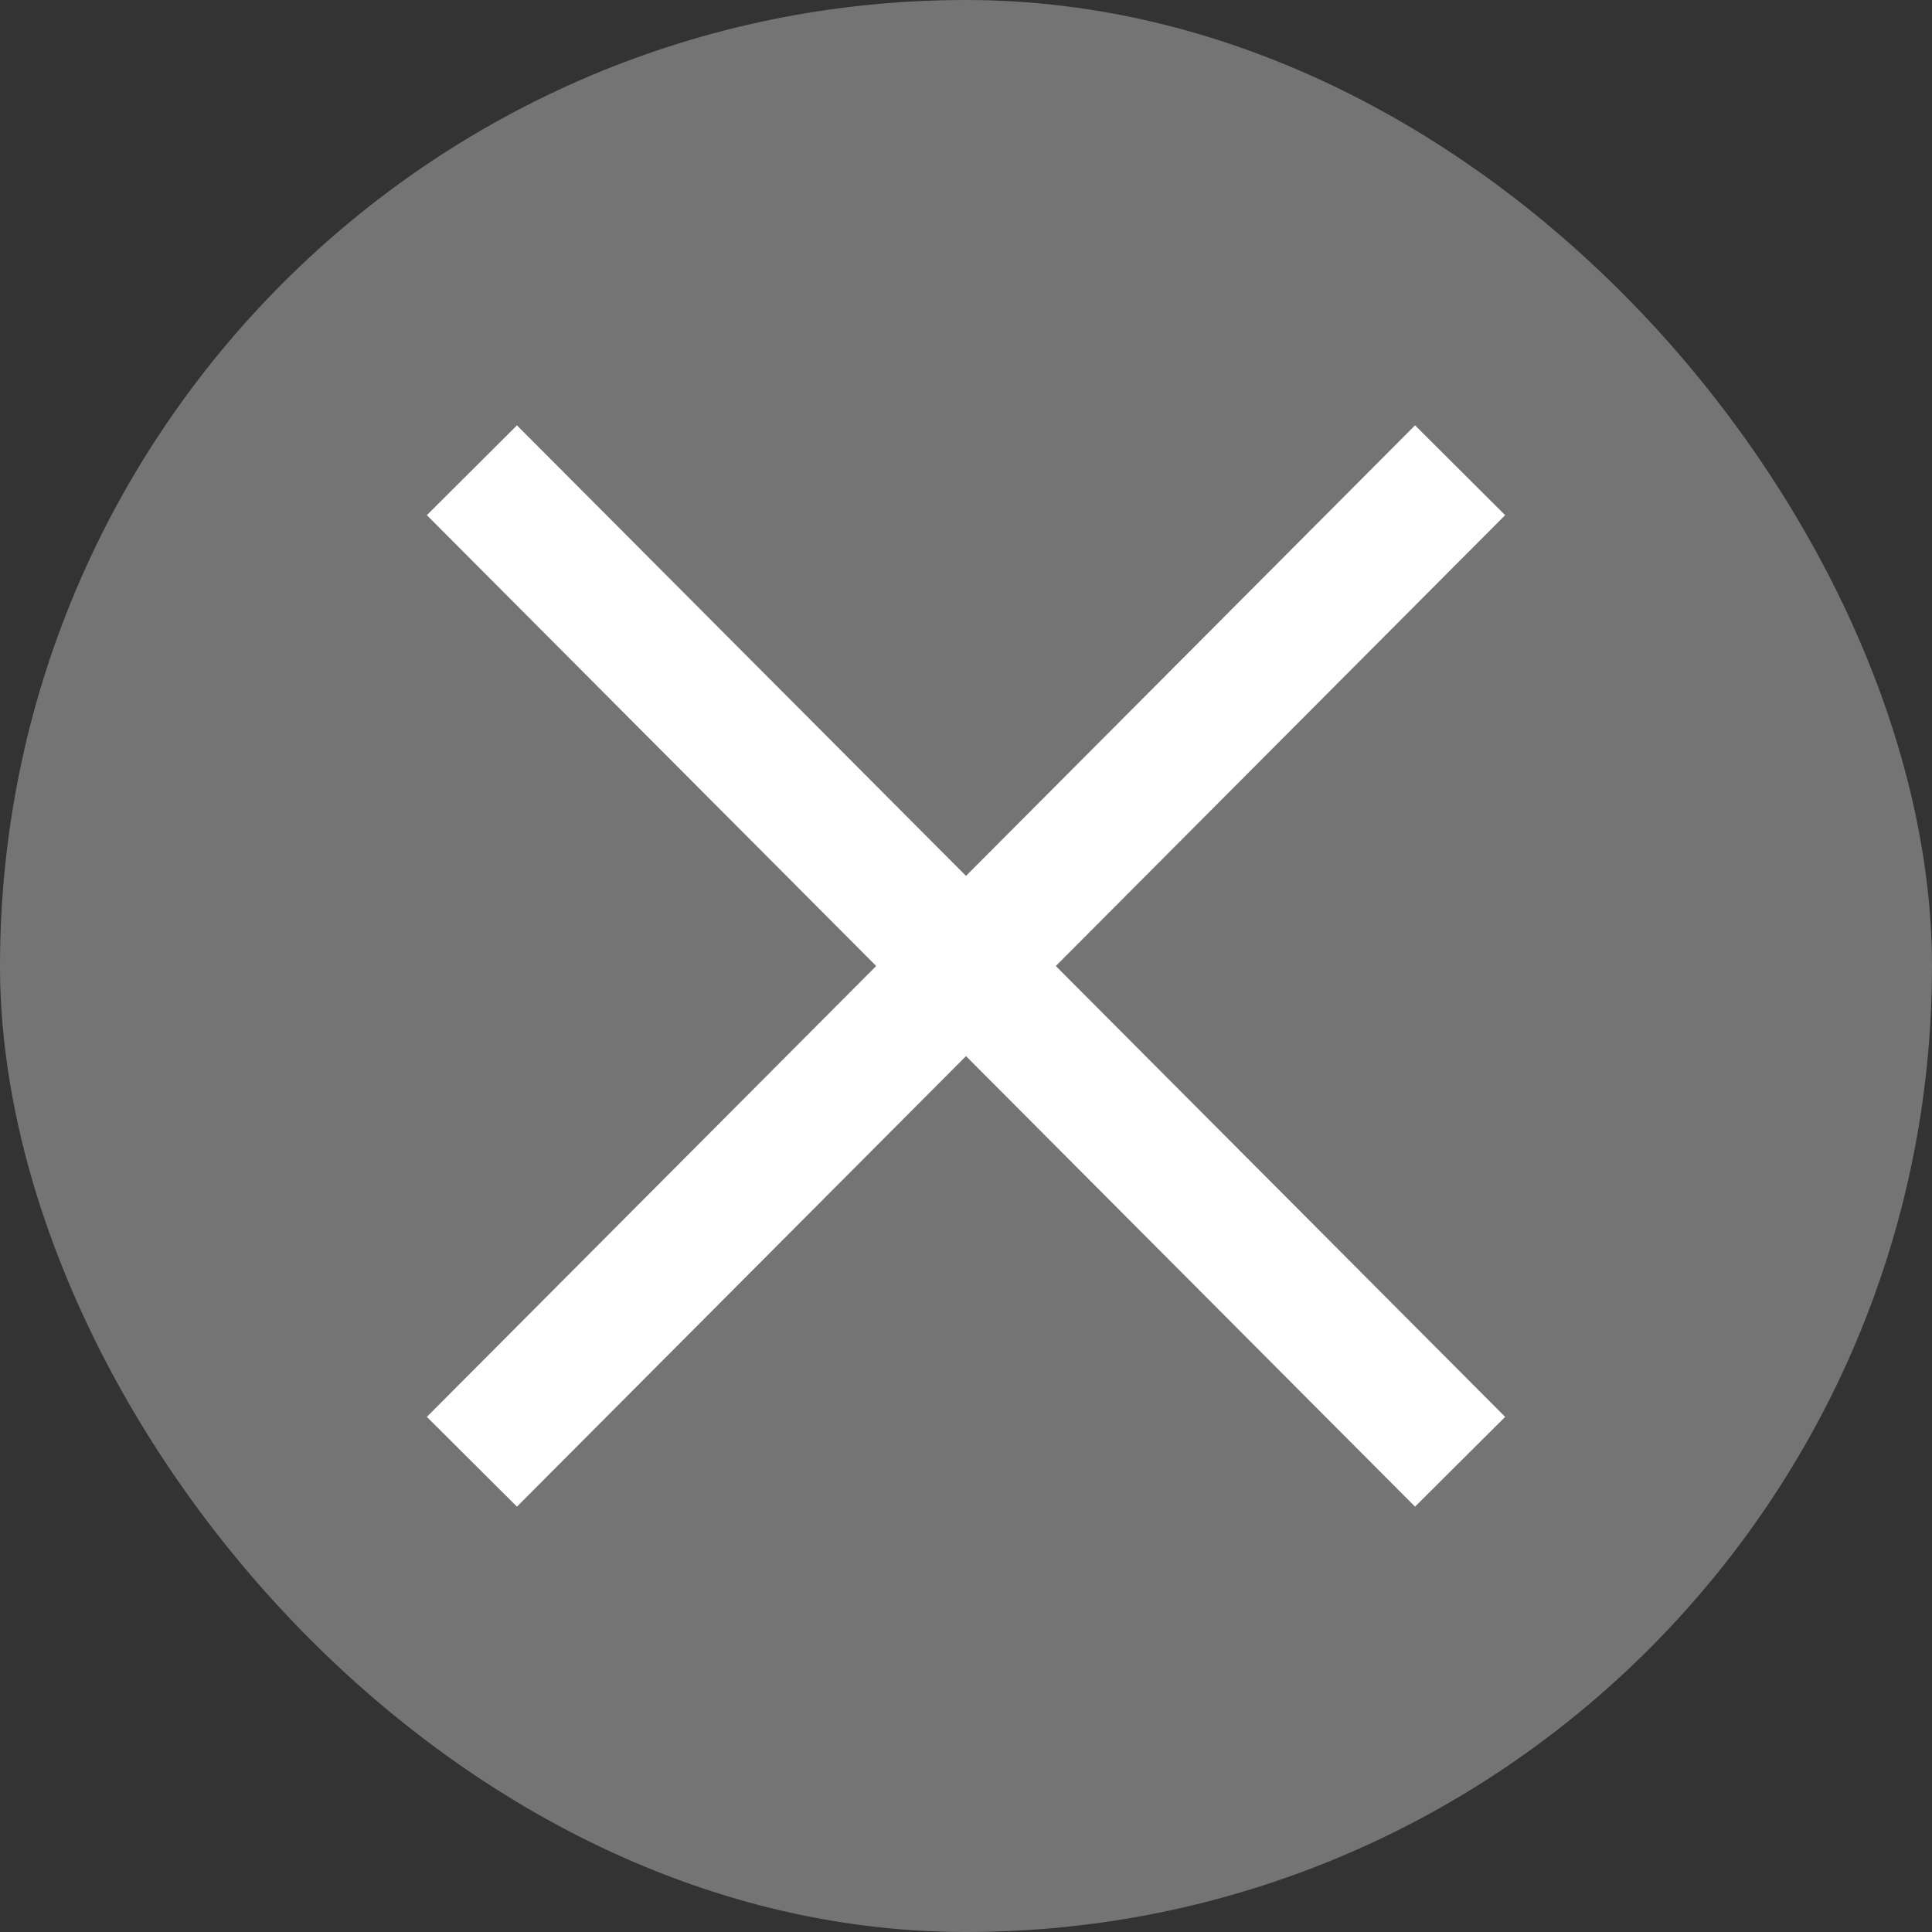 <svg fill="#ffffff" height="50px" width="50px" version="1.1" id="cancel_sign_attended" xmlns="http://www.w3.org/2000/svg"
     xmlns:xlink="http://www.w3.org/1999/xlink" viewBox="-210.7 -210.7 911.40 911.40" xml:space="preserve"
     stroke="#ffffff" stroke-width="14.21"><rect x="-210.7" y="-210.7" width="911.40" height="911.40" fill="#333333" stroke="none"/><g id="SVGRepo_bgCarrier" stroke-width="0" transform="translate(0,0), scale(1)">
    <rect x="-210.7" y="-210.7" width="911.40" height="911.40" rx="455.7" fill="#c7c7c7" opacity="0.44"></rect></g>
    <g id="SVGRepo_tracerCarrier" stroke-linecap="round" stroke-linejoin="round" stroke="#CCCCCC" stroke-width="1.96"></g>
    <g id="SVGRepo_iconCarrier">
        <polygon points="456.851,0 245,212.564 33.149,0 0.708,32.337 212.669,245.004 0.708,457.678 33.149,490 245,
        277.443 456.851,490 489.292,457.678 277.331,245.004 489.292,32.337 "></polygon> </g></svg>